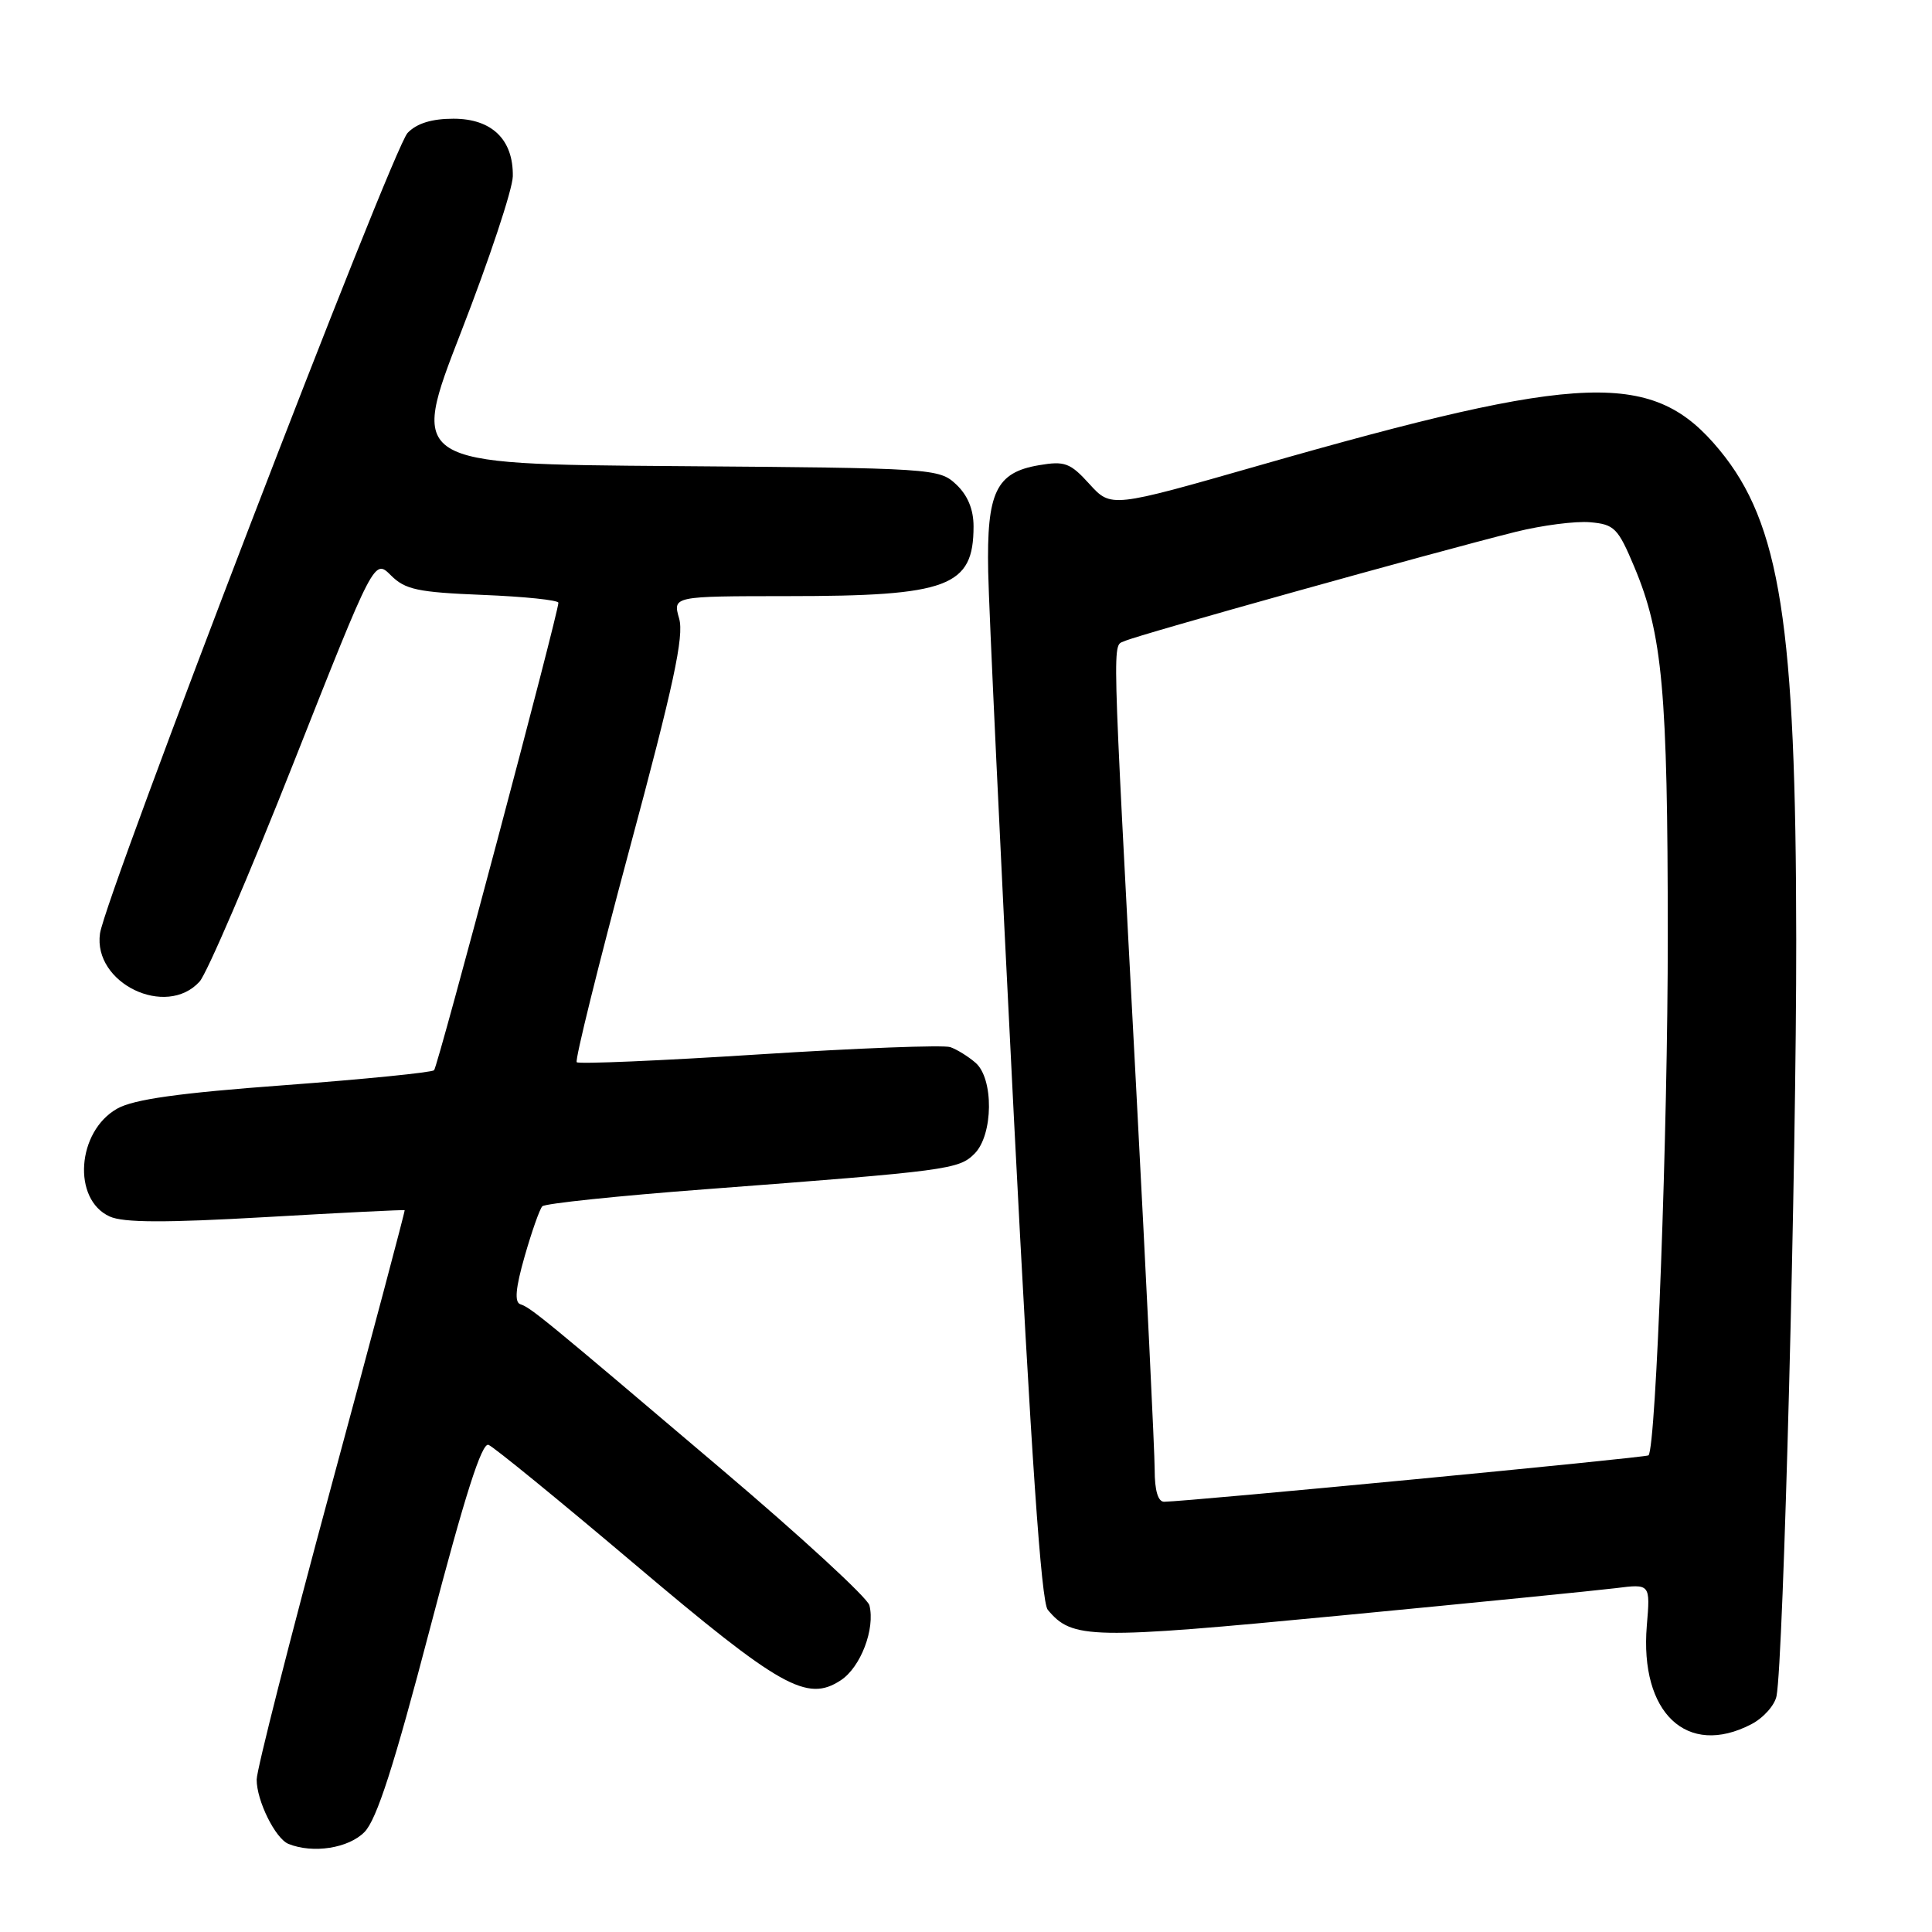 <?xml version="1.0" encoding="UTF-8" standalone="no"?>
<!DOCTYPE svg PUBLIC "-//W3C//DTD SVG 1.1//EN" "http://www.w3.org/Graphics/SVG/1.1/DTD/svg11.dtd" >
<svg xmlns="http://www.w3.org/2000/svg" xmlns:xlink="http://www.w3.org/1999/xlink" version="1.1" viewBox="0 0 256 256">
 <g >
 <path fill="currentColor"
d=" M 48.30 242.75 C 49.92 241.09 52.20 234.02 56.99 215.73 C 61.59 198.17 63.84 191.11 64.73 191.45 C 65.42 191.72 74.11 198.81 84.05 207.22 C 103.40 223.59 106.93 225.59 111.40 222.65 C 114.04 220.93 115.99 215.82 115.20 212.71 C 114.95 211.72 106.14 203.61 95.62 194.69 C 71.97 174.61 70.35 173.28 68.95 172.82 C 68.15 172.55 68.31 170.70 69.52 166.47 C 70.46 163.19 71.51 160.20 71.86 159.84 C 72.21 159.47 81.95 158.45 93.50 157.58 C 125.67 155.14 127.04 154.96 129.13 152.87 C 131.62 150.38 131.70 142.91 129.25 140.81 C 128.29 139.98 126.79 139.05 125.92 138.75 C 125.05 138.44 113.67 138.88 100.62 139.71 C 87.57 140.55 76.68 141.01 76.42 140.75 C 76.16 140.49 79.30 127.82 83.39 112.60 C 89.26 90.79 90.66 84.29 89.99 81.96 C 89.14 79.00 89.14 79.00 104.32 78.99 C 125.69 78.99 129.00 77.75 129.00 69.74 C 129.00 67.49 128.22 65.62 126.70 64.19 C 124.44 62.07 123.71 62.02 89.34 61.76 C 54.29 61.50 54.29 61.50 61.09 44.00 C 64.83 34.38 67.92 25.09 67.95 23.36 C 68.03 18.50 65.18 15.73 60.09 15.73 C 57.22 15.73 55.23 16.34 54.01 17.61 C 51.99 19.71 13.98 118.65 13.25 123.69 C 12.31 130.28 22.01 134.96 26.45 130.06 C 27.41 128.99 33.02 115.95 38.90 101.08 C 49.59 74.04 49.59 74.04 51.79 76.23 C 53.69 78.13 55.33 78.48 63.99 78.83 C 69.50 79.05 74.00 79.52 73.99 79.87 C 73.97 81.33 58.02 141.31 57.52 141.81 C 57.22 142.11 48.32 143.00 37.74 143.79 C 23.64 144.83 17.71 145.67 15.53 146.90 C 10.18 149.92 9.55 158.93 14.53 161.19 C 16.34 162.02 21.84 162.04 35.25 161.27 C 45.29 160.69 53.56 160.28 53.62 160.36 C 53.69 160.44 49.31 176.93 43.88 197.00 C 38.45 217.07 34.01 234.53 34.01 235.80 C 34.00 238.60 36.49 243.63 38.23 244.33 C 41.49 245.64 46.19 244.90 48.30 242.75 Z  M 232.04 228.48 C 233.65 227.65 235.16 225.96 235.40 224.73 C 236.32 219.97 238.04 153.97 238.01 124.50 C 237.98 82.72 235.89 69.37 227.84 59.62 C 219.09 49.01 209.98 49.32 166.86 61.67 C 147.23 67.29 147.23 67.29 144.36 64.14 C 141.81 61.33 141.09 61.06 137.68 61.64 C 131.98 62.60 130.73 65.21 130.94 75.75 C 131.03 80.56 132.57 113.15 134.35 148.16 C 136.64 192.94 137.97 212.25 138.83 213.30 C 142.08 217.21 144.38 217.26 177.61 214.07 C 195.15 212.39 211.56 210.75 214.09 210.44 C 218.68 209.86 218.68 209.86 218.21 215.42 C 217.26 226.97 223.52 232.89 232.04 228.48 Z  M 153.00 194.75 C 153.00 192.41 151.89 169.57 150.54 144.00 C 147.26 81.89 147.36 85.77 149.06 84.93 C 150.58 84.19 190.07 73.16 200.85 70.47 C 204.35 69.60 208.78 69.03 210.70 69.20 C 213.91 69.48 214.39 69.96 216.55 75.11 C 220.30 84.03 220.98 91.54 220.99 123.99 C 221.00 149.68 219.44 191.67 218.44 192.84 C 218.19 193.14 157.51 198.95 154.25 198.99 C 153.44 198.99 153.00 197.49 153.00 194.75 Z "/>
</g>
</svg>